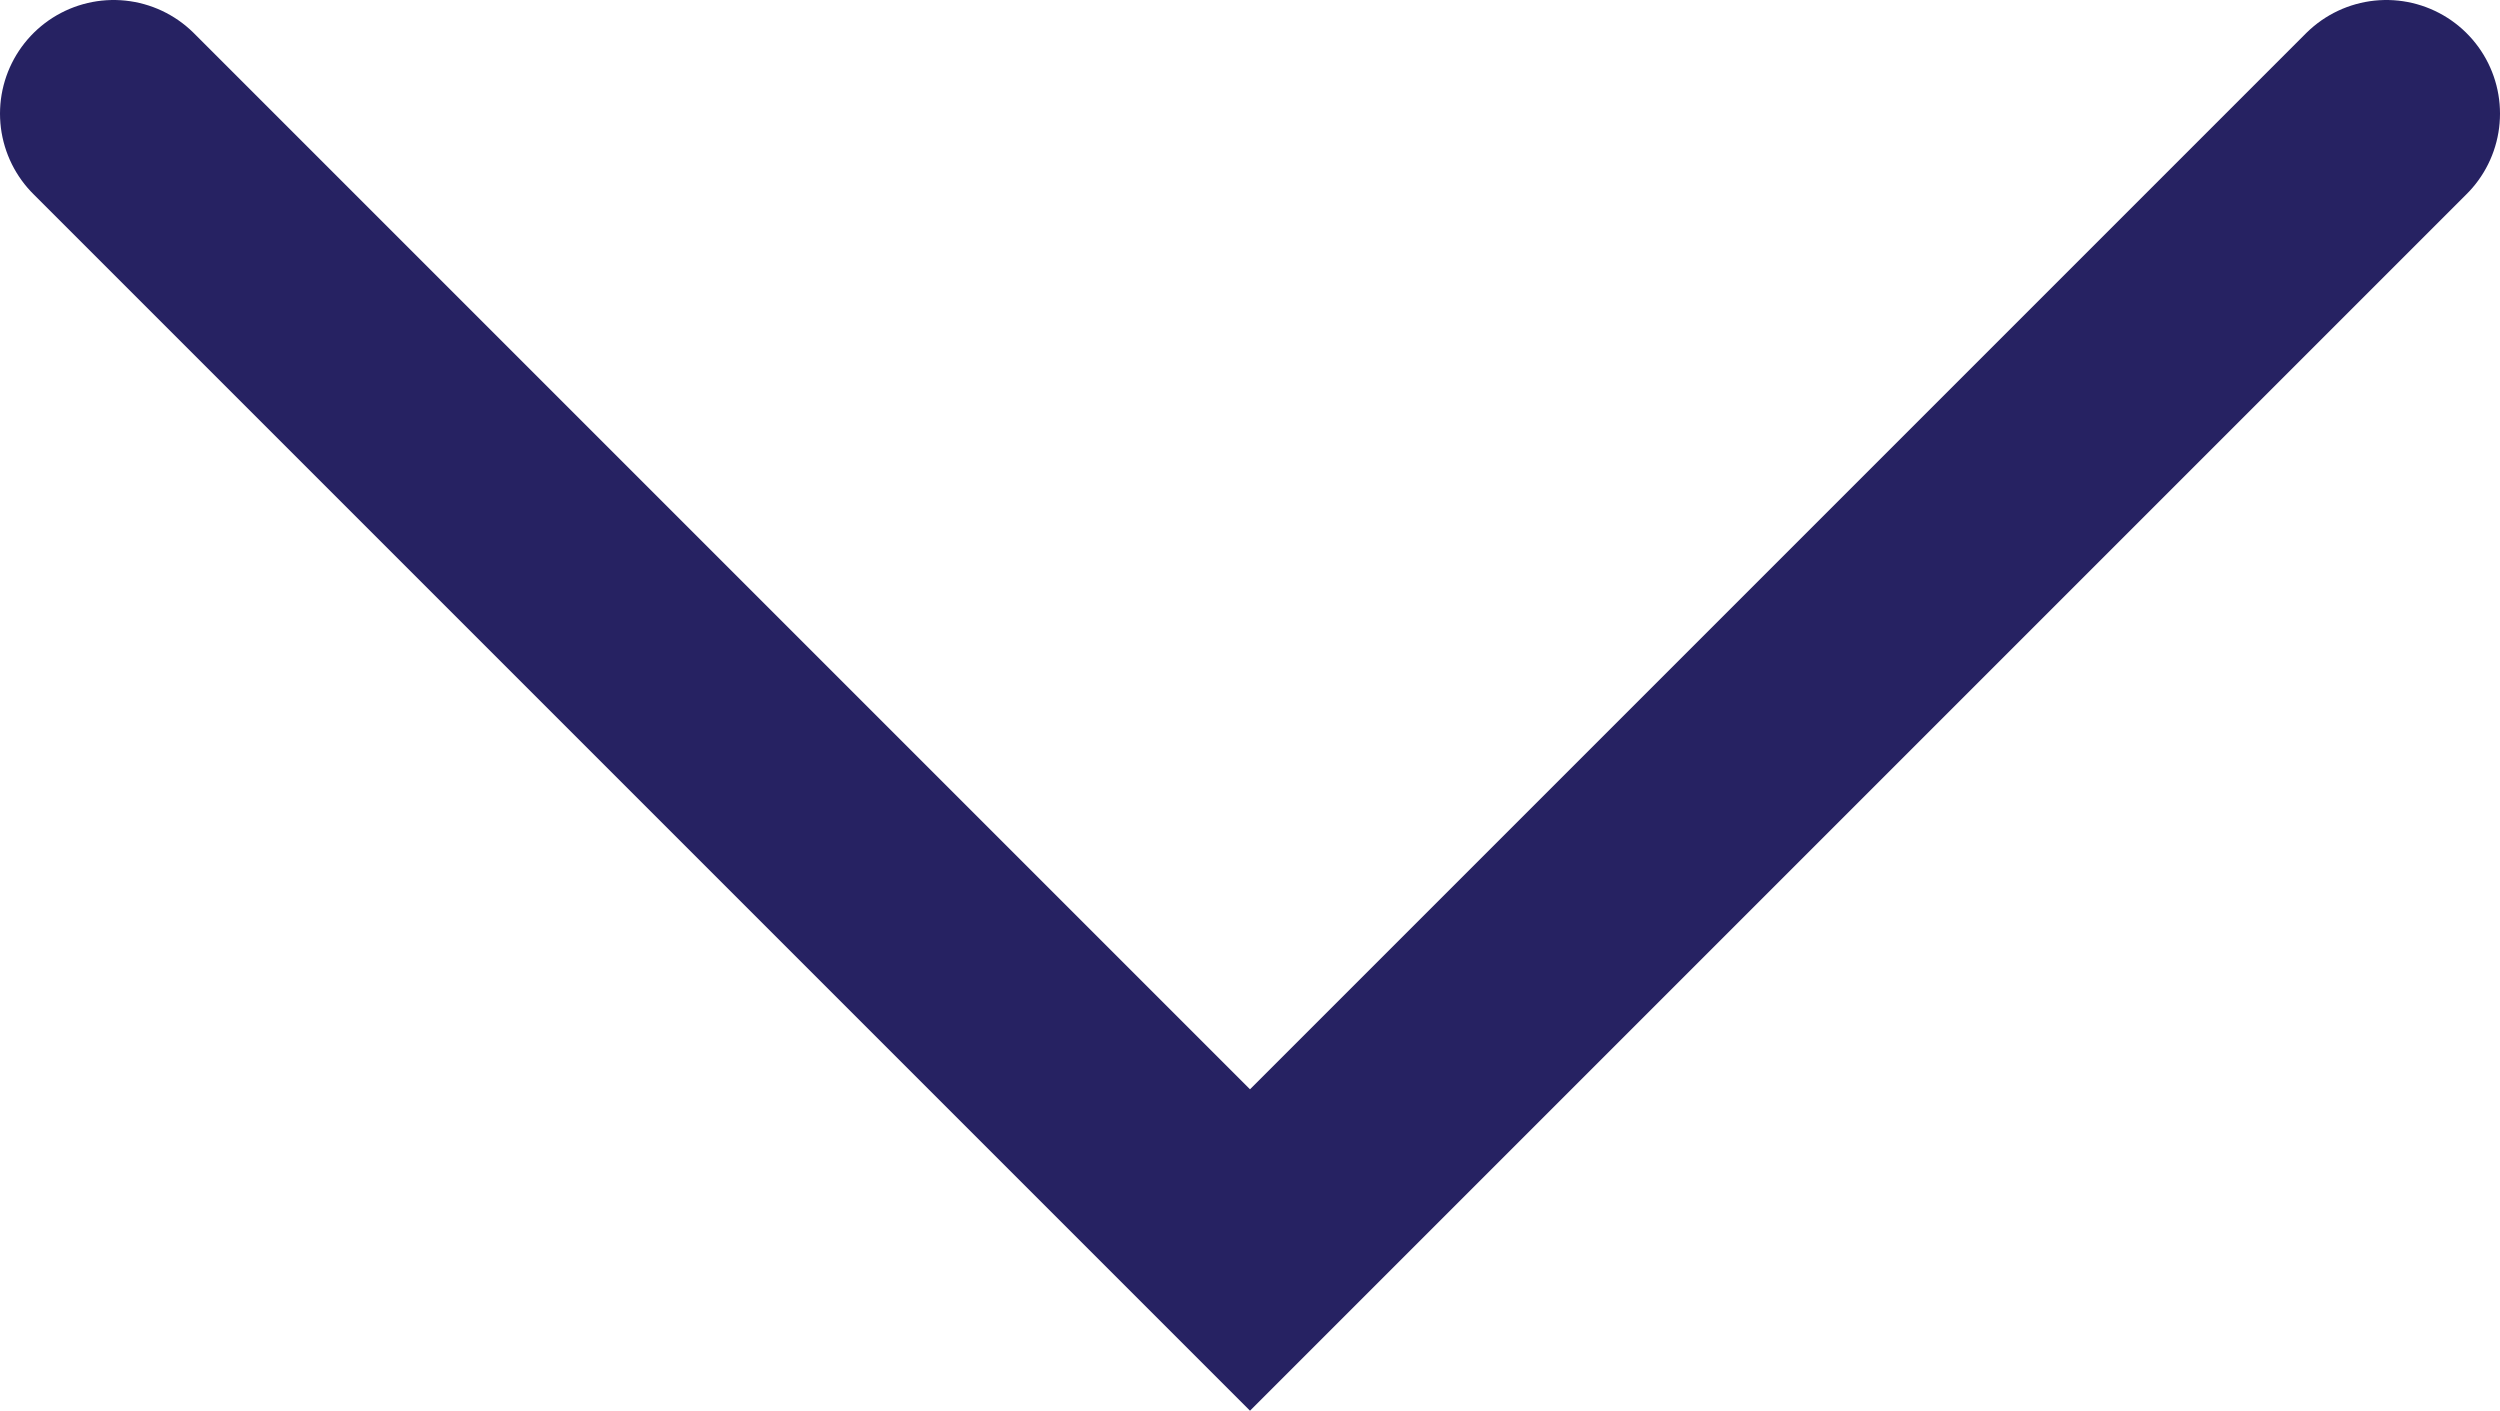 <?xml version="1.0" encoding="UTF-8"?>
<svg width="11px" height="6.207px" viewBox="0 0 11 6.207" version="1.1" xmlns="http://www.w3.org/2000/svg" xmlns:xlink="http://www.w3.org/1999/xlink">
    <title>25EDE4E4-20CD-48F1-877C-47B0222C4EAA</title>
    <g id="Page-1" stroke="none" stroke-width="1" fill="none" fill-rule="evenodd" stroke-linecap="round">
        <g id="Runs-c" transform="translate(-1337.5, -351.5)" stroke="#262262">
            <g id="Runs" transform="translate(288, 314)">
                <g id="Information" transform="translate(627, 25)">
                    <g id="Targets-dd" transform="translate(375, 0)">
                        <polyline id="ico-dd-arrow" points="48 13 53 18 58 13"></polyline>
                    </g>
                </g>
            </g>
        </g>
    </g>
</svg>
